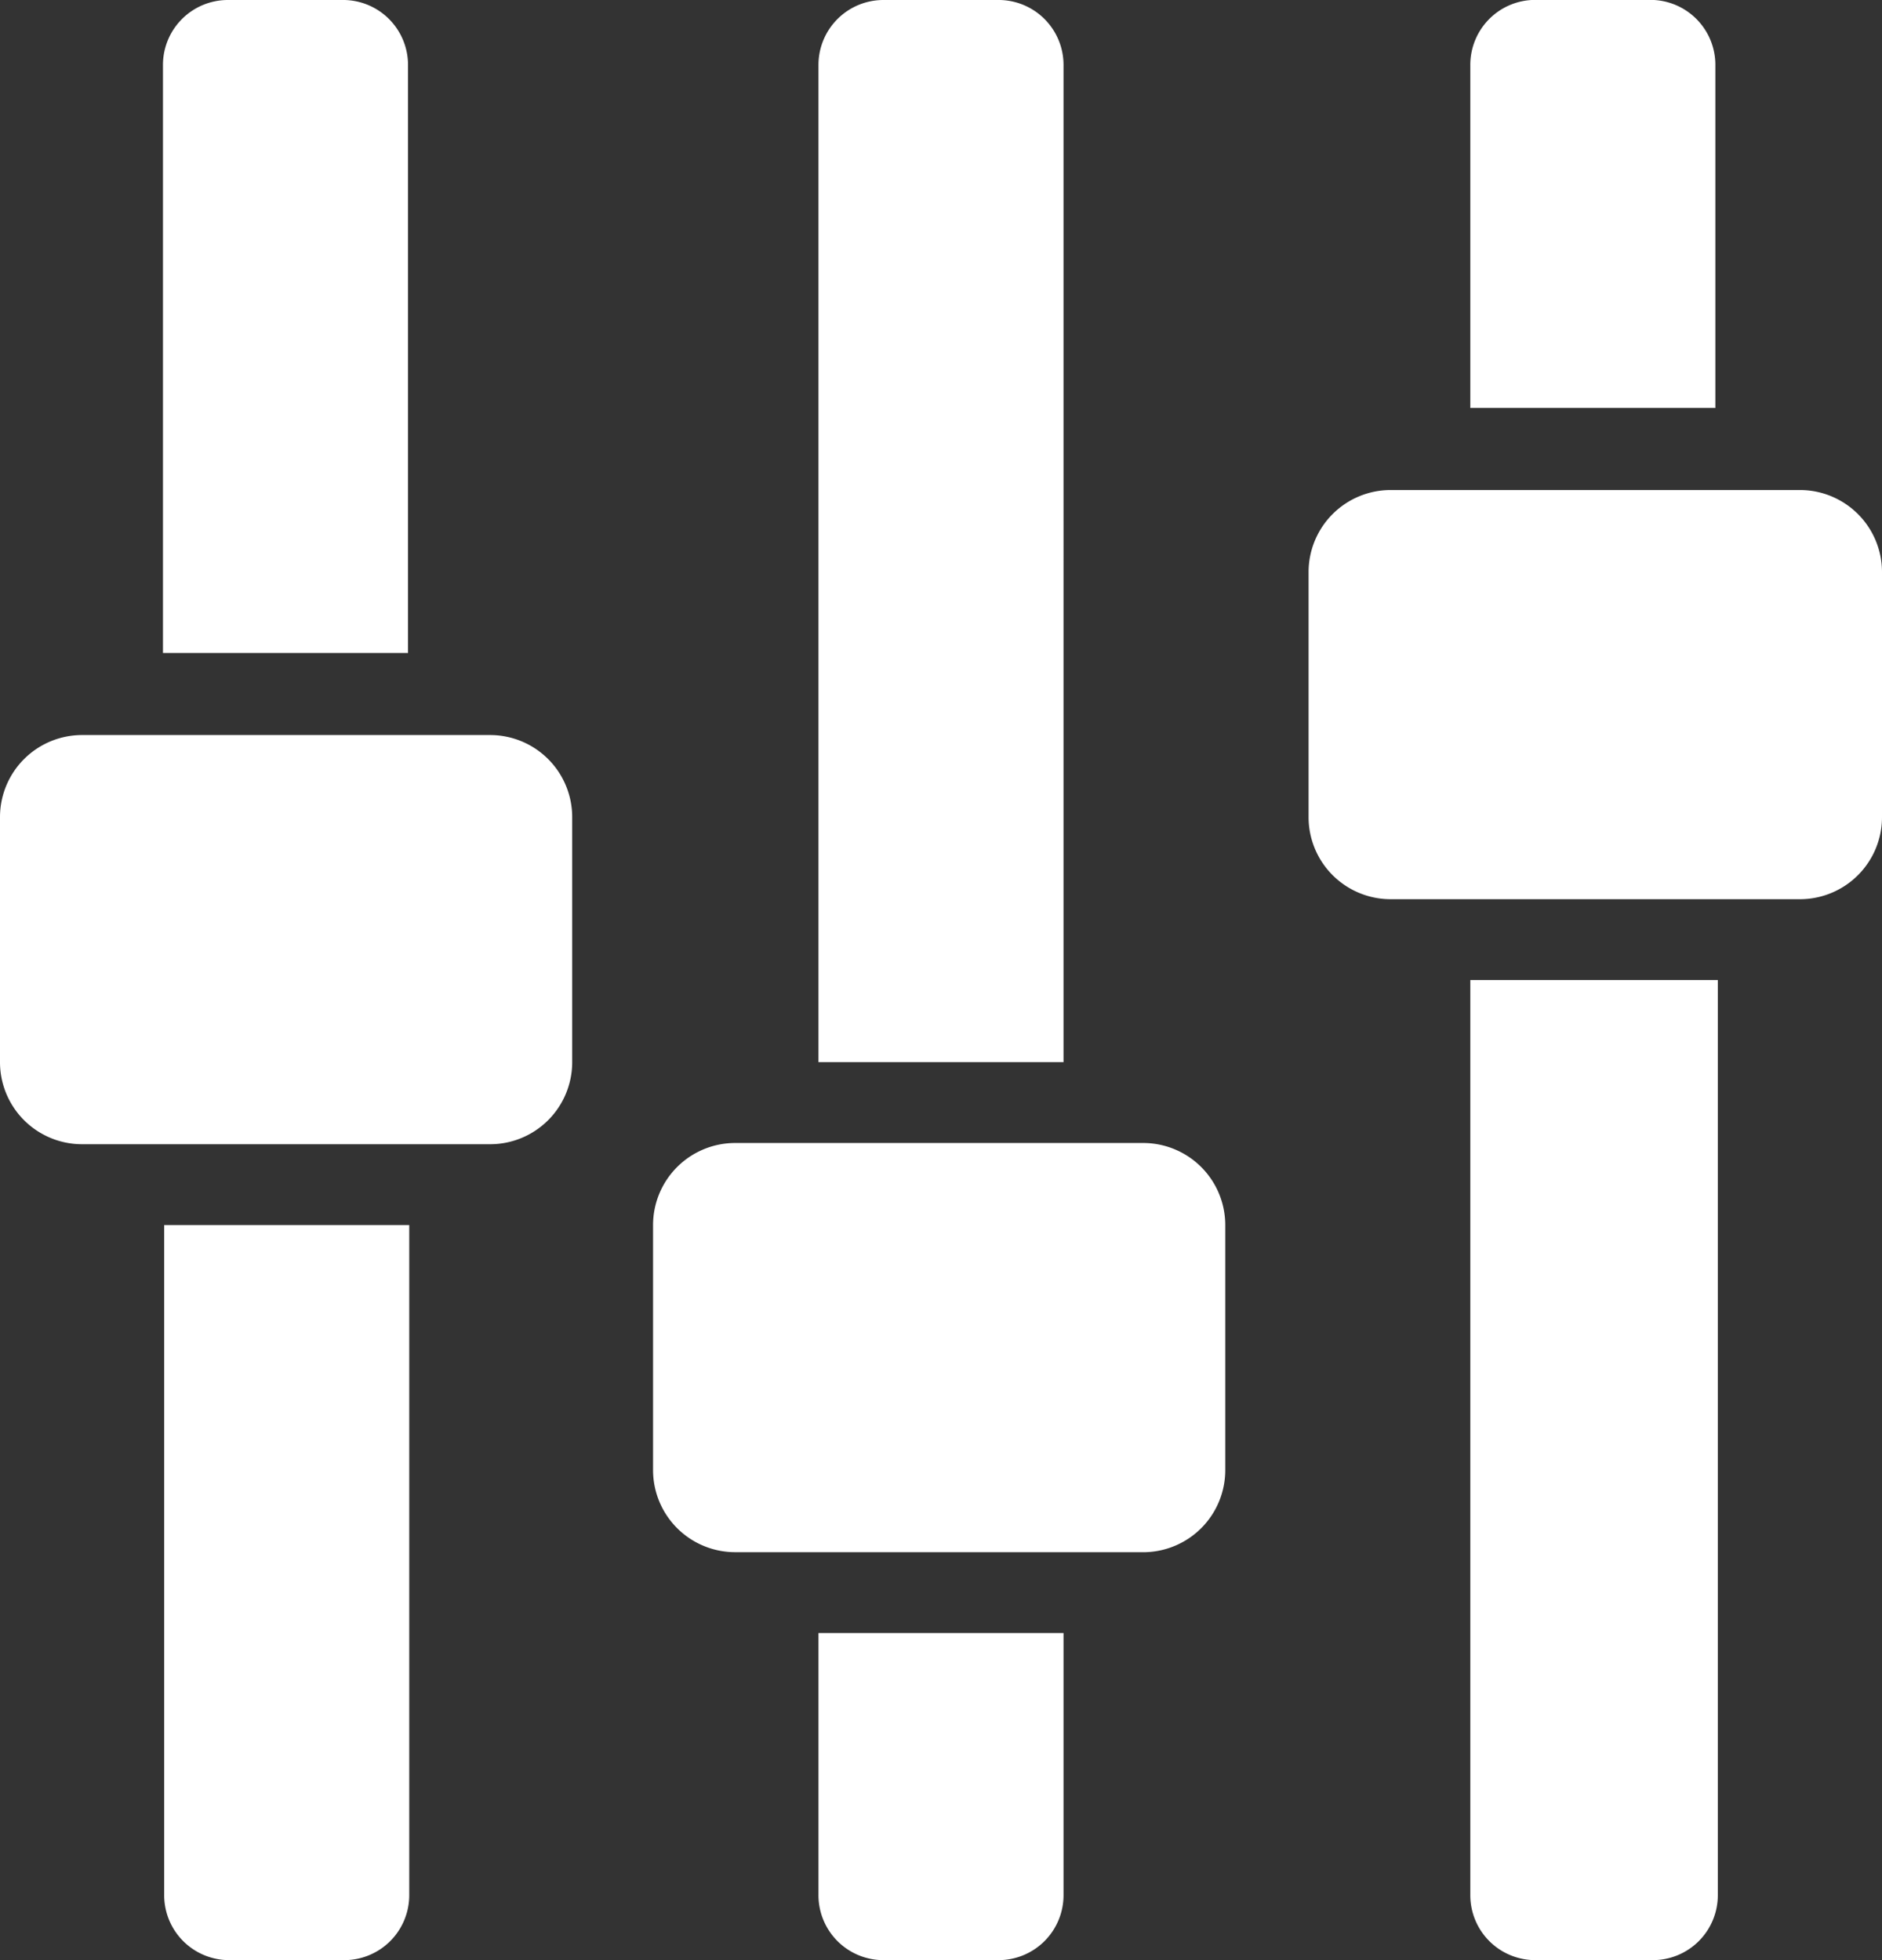 <svg xmlns="http://www.w3.org/2000/svg" viewBox="0 0 15.36 16"><rect x="0" y="0" width="15.36" height="16" fill="#333333" stroke="none"/><defs><style>.cls-1{fill:#fff;}</style></defs><title>icon-depl</title><g id="图层_2" data-name="图层 2"><g id="图层_1-2" data-name="图层 1"><path class="cls-1" d="M1.86,16h.95a.53.53,0,0,0,.53-.53V10h-2v5.47a.53.53,0,0,0,.53.53ZM8.16,0H7.21a.53.53,0,0,0-.53.53V8.67h2V.53A.53.53,0,0,0,8.16,0ZM2.81,0H1.86a.53.53,0,0,0-.53.53V5.33h2V.53A.53.53,0,0,0,2.81,0ZM13.5,0h-1A.53.53,0,0,0,12,.53V3.33h2V.53A.53.53,0,0,0,13.5,0Zm1.19,4H11.35a.67.67,0,0,0-.67.67v2a.67.67,0,0,0,.67.67h3.34a.67.67,0,0,0,.67-.67v-2A.67.67,0,0,0,14.69,4ZM12.54,16h.95a.53.53,0,0,0,.53-.53V8H12v7.47a.53.53,0,0,0,.53.53ZM9.35,9.33H6a.67.67,0,0,0-.67.67v2a.67.67,0,0,0,.67.67H9.35A.67.67,0,0,0,10,12V10a.67.67,0,0,0-.67-.67ZM7.2,16h.95a.53.53,0,0,0,.53-.53V13.33h-2v2.14A.53.53,0,0,0,7.2,16ZM4,6H.67A.67.67,0,0,0,0,6.67v2a.67.67,0,0,0,.67.67H4a.67.67,0,0,0,.67-.67v-2A.67.67,0,0,0,4,6ZM4,6"/></g></g></svg>